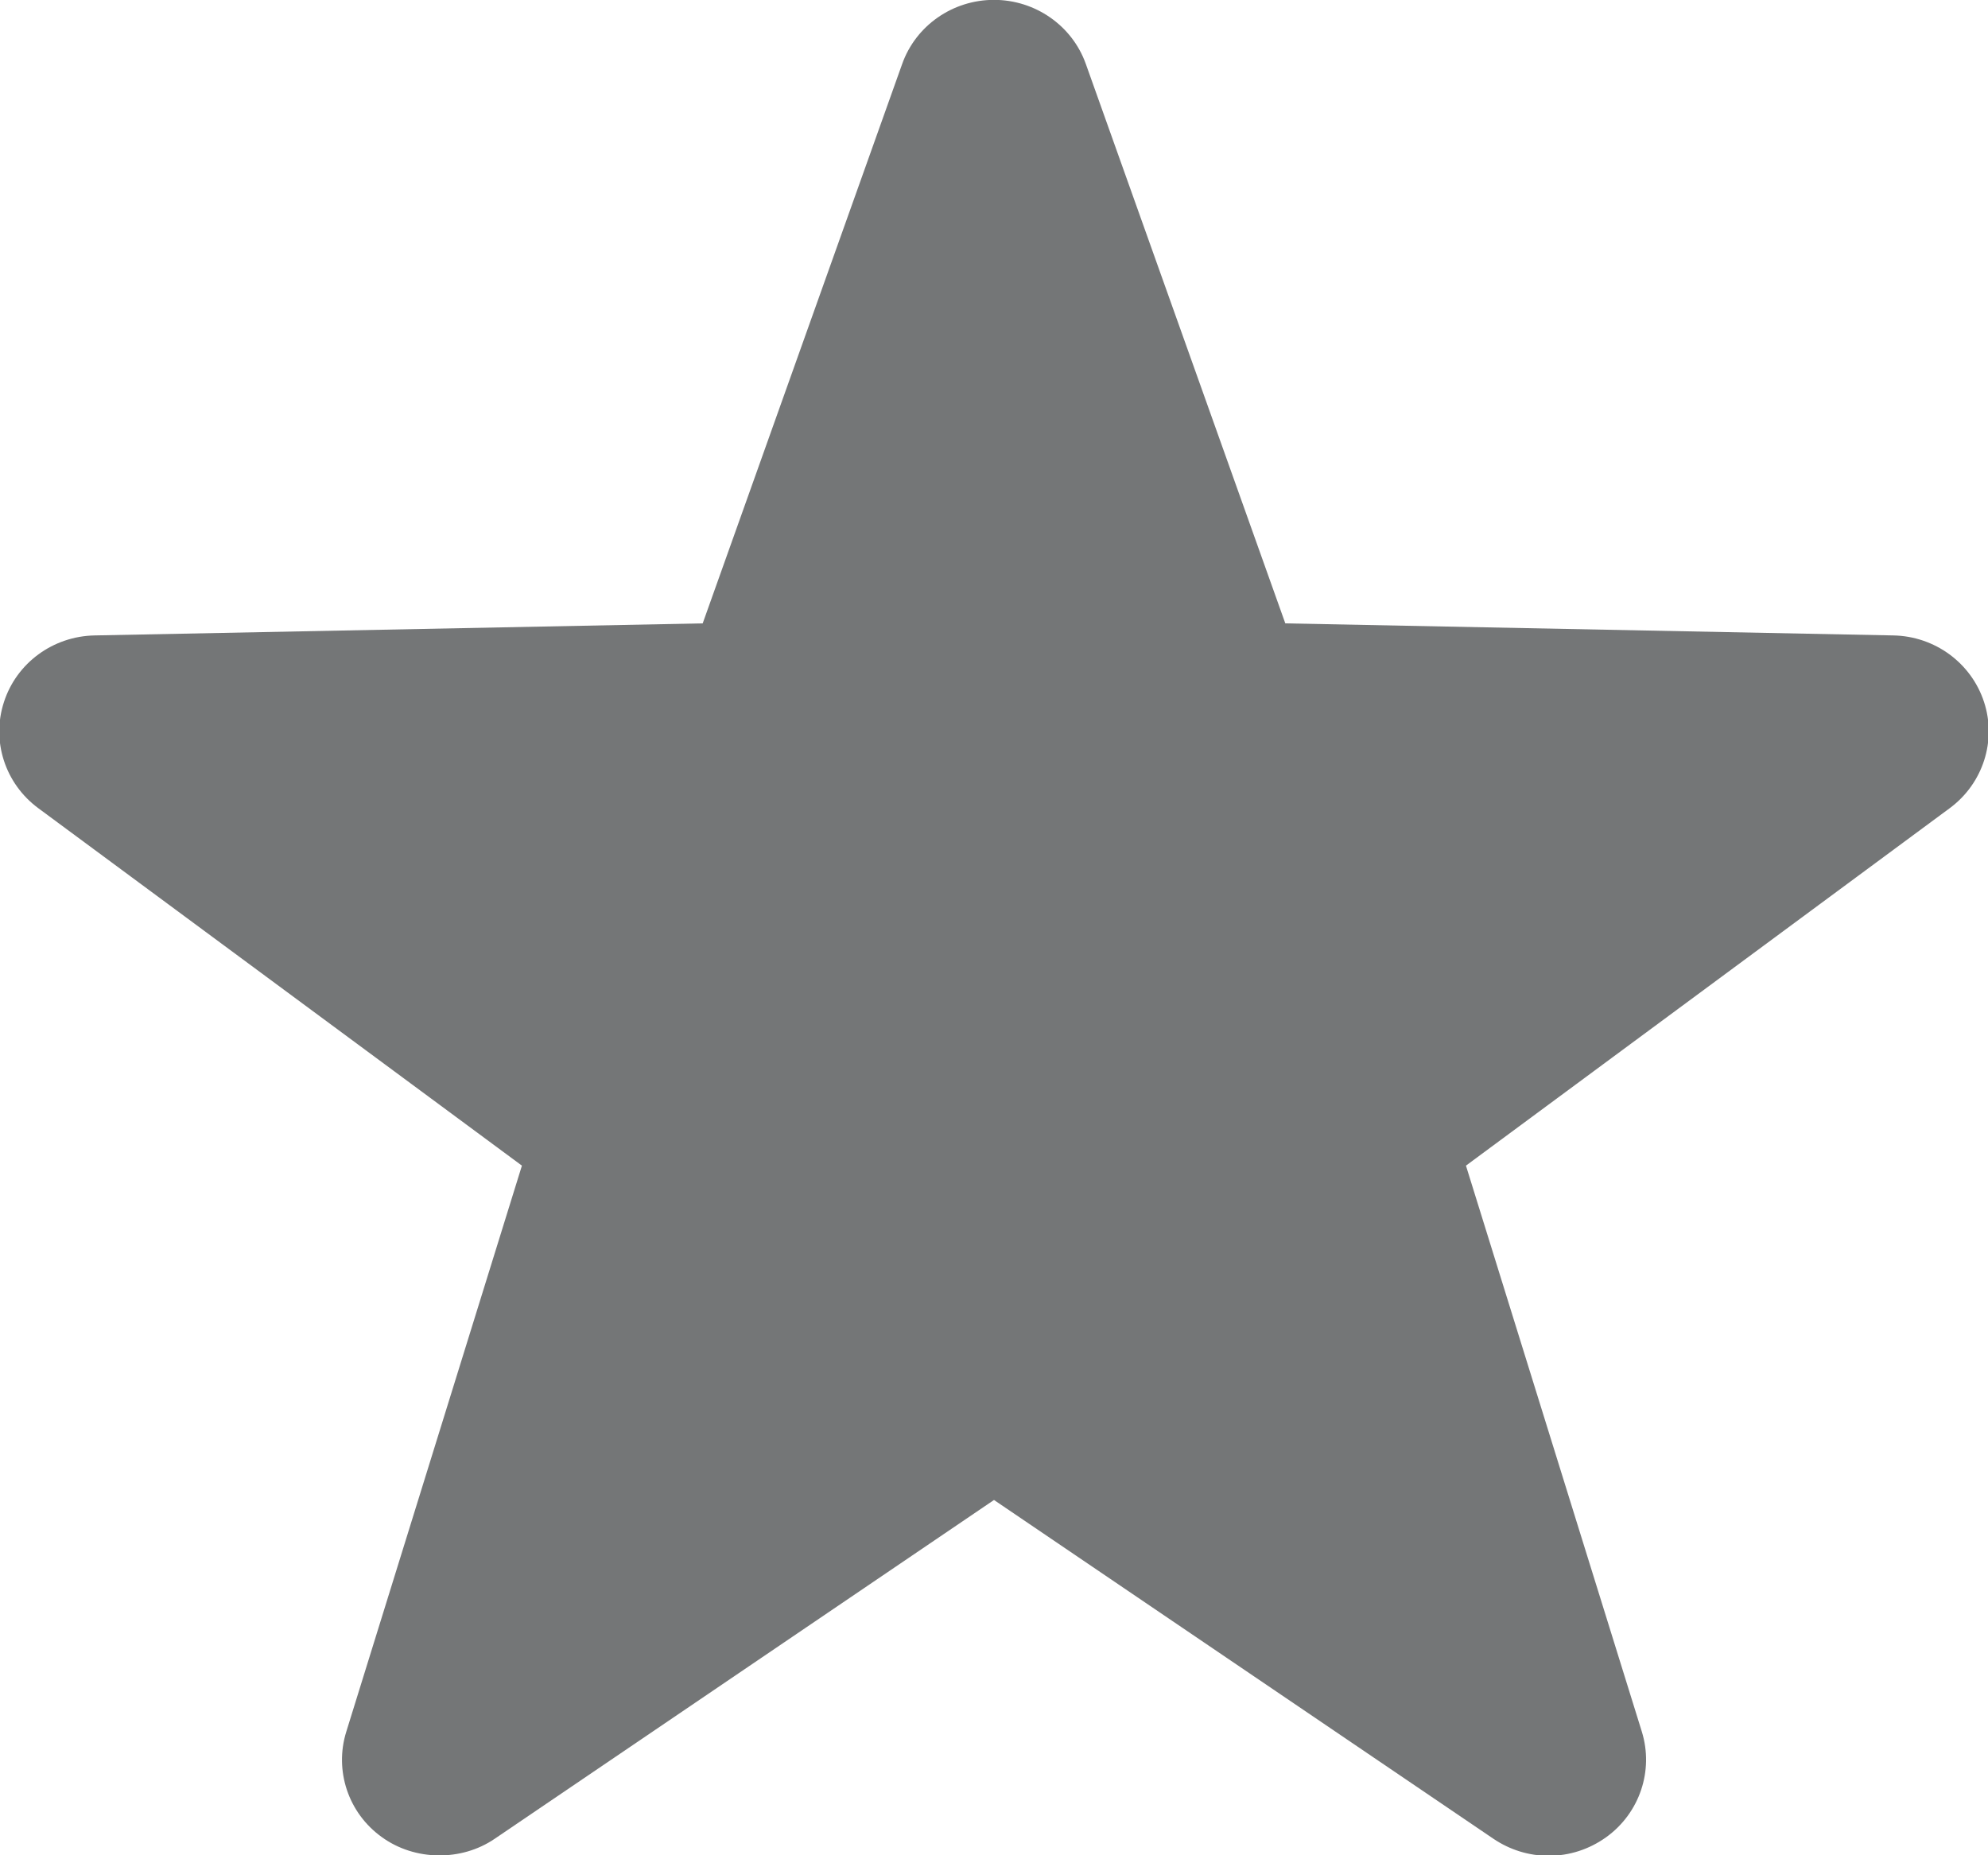<svg xmlns="http://www.w3.org/2000/svg" xmlns:xlink="http://www.w3.org/1999/xlink" preserveAspectRatio="xMidYMid" width="15" height="14" viewBox="0 0 15 14">
  <defs>
    <style>
      .cls-1 {
        fill: #747677;
        fill-rule: evenodd;
      }
    </style>
  </defs>
  <path d="M14.970,5.297 C14.874,5.003 14.599,4.801 14.286,4.795 L9.698,4.704 L8.193,0.483 C8.090,0.193 7.811,-0.001 7.500,-0.001 C7.188,-0.001 6.910,0.193 6.807,0.483 L5.302,4.704 L0.714,4.795 C0.400,4.801 0.125,5.003 0.030,5.297 C-0.066,5.590 0.037,5.912 0.288,6.098 L3.938,8.796 L2.613,13.067 C2.521,13.361 2.628,13.682 2.881,13.863 C3.129,14.043 3.481,14.047 3.732,13.876 L7.500,11.319 L11.269,13.876 C11.392,13.959 11.536,14.004 11.685,14.004 C11.842,14.004 11.992,13.955 12.120,13.863 C12.372,13.681 12.479,13.361 12.388,13.067 L11.061,8.796 L14.712,6.098 C14.963,5.912 15.066,5.589 14.970,5.297 Z" class="cls-1"/>
</svg>
